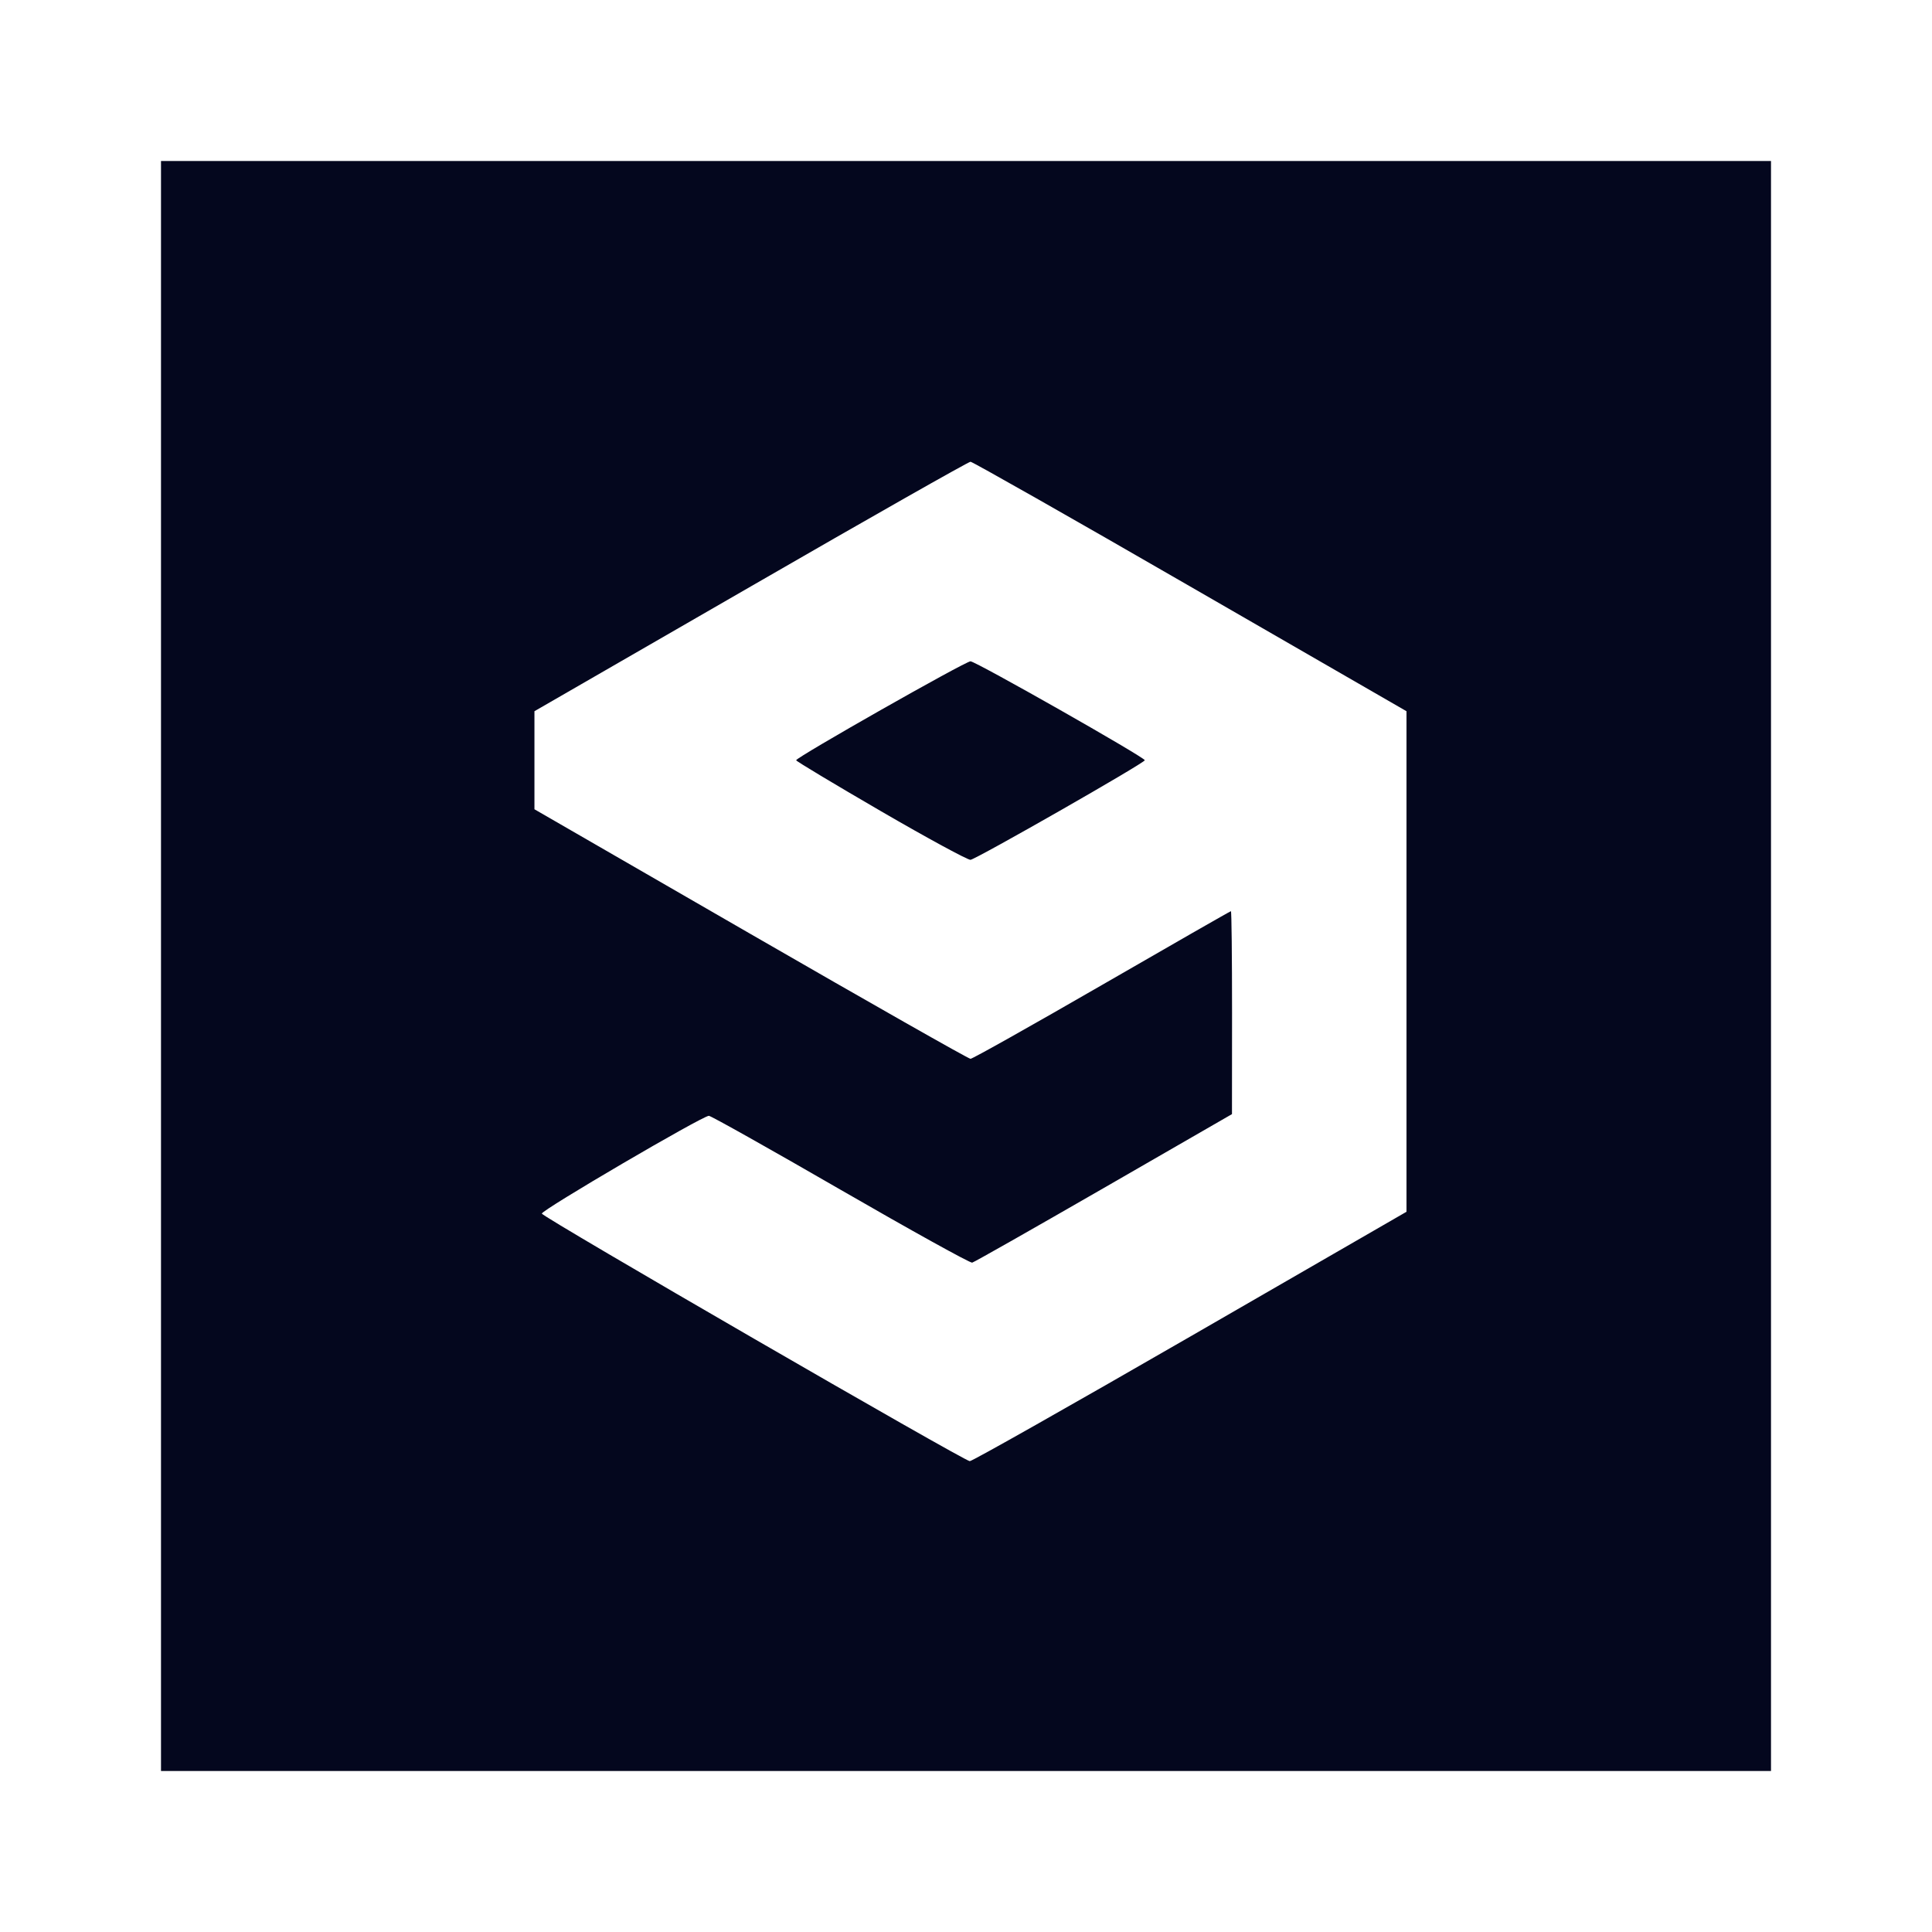 <svg width="24" height="24" viewBox="0 0 24 24" fill="none" xmlns="http://www.w3.org/2000/svg">
<path d="M2 2H22V22H2V2ZM14.786 16.603L17.472 15.053V8.835L14.786 7.286C13.309 6.433 12.08 5.736 12.056 5.736C12.031 5.736 10.802 6.433 9.325 7.286L6.639 8.835V10.053L9.325 11.603C10.802 12.455 12.031 13.153 12.056 13.153C12.081 13.153 12.816 12.74 13.689 12.236C14.562 11.732 15.283 11.319 15.291 11.319C15.299 11.319 15.305 11.887 15.305 12.58L15.304 13.84L13.713 14.757C12.838 15.261 12.102 15.679 12.077 15.685C12.052 15.692 11.316 15.284 10.441 14.779C9.567 14.274 8.831 13.861 8.806 13.861C8.726 13.861 6.718 15.037 6.731 15.076C6.748 15.125 11.974 18.148 12.047 18.151C12.076 18.152 13.309 17.455 14.786 16.603ZM10.942 10.076C10.364 9.74 9.89 9.456 9.89 9.444C9.89 9.408 11.991 8.215 12.056 8.215C12.12 8.215 14.221 9.408 14.221 9.444C14.221 9.477 12.127 10.673 12.056 10.681C12.022 10.684 11.52 10.412 10.942 10.076Z" fill="#04071E"/>
</svg>
